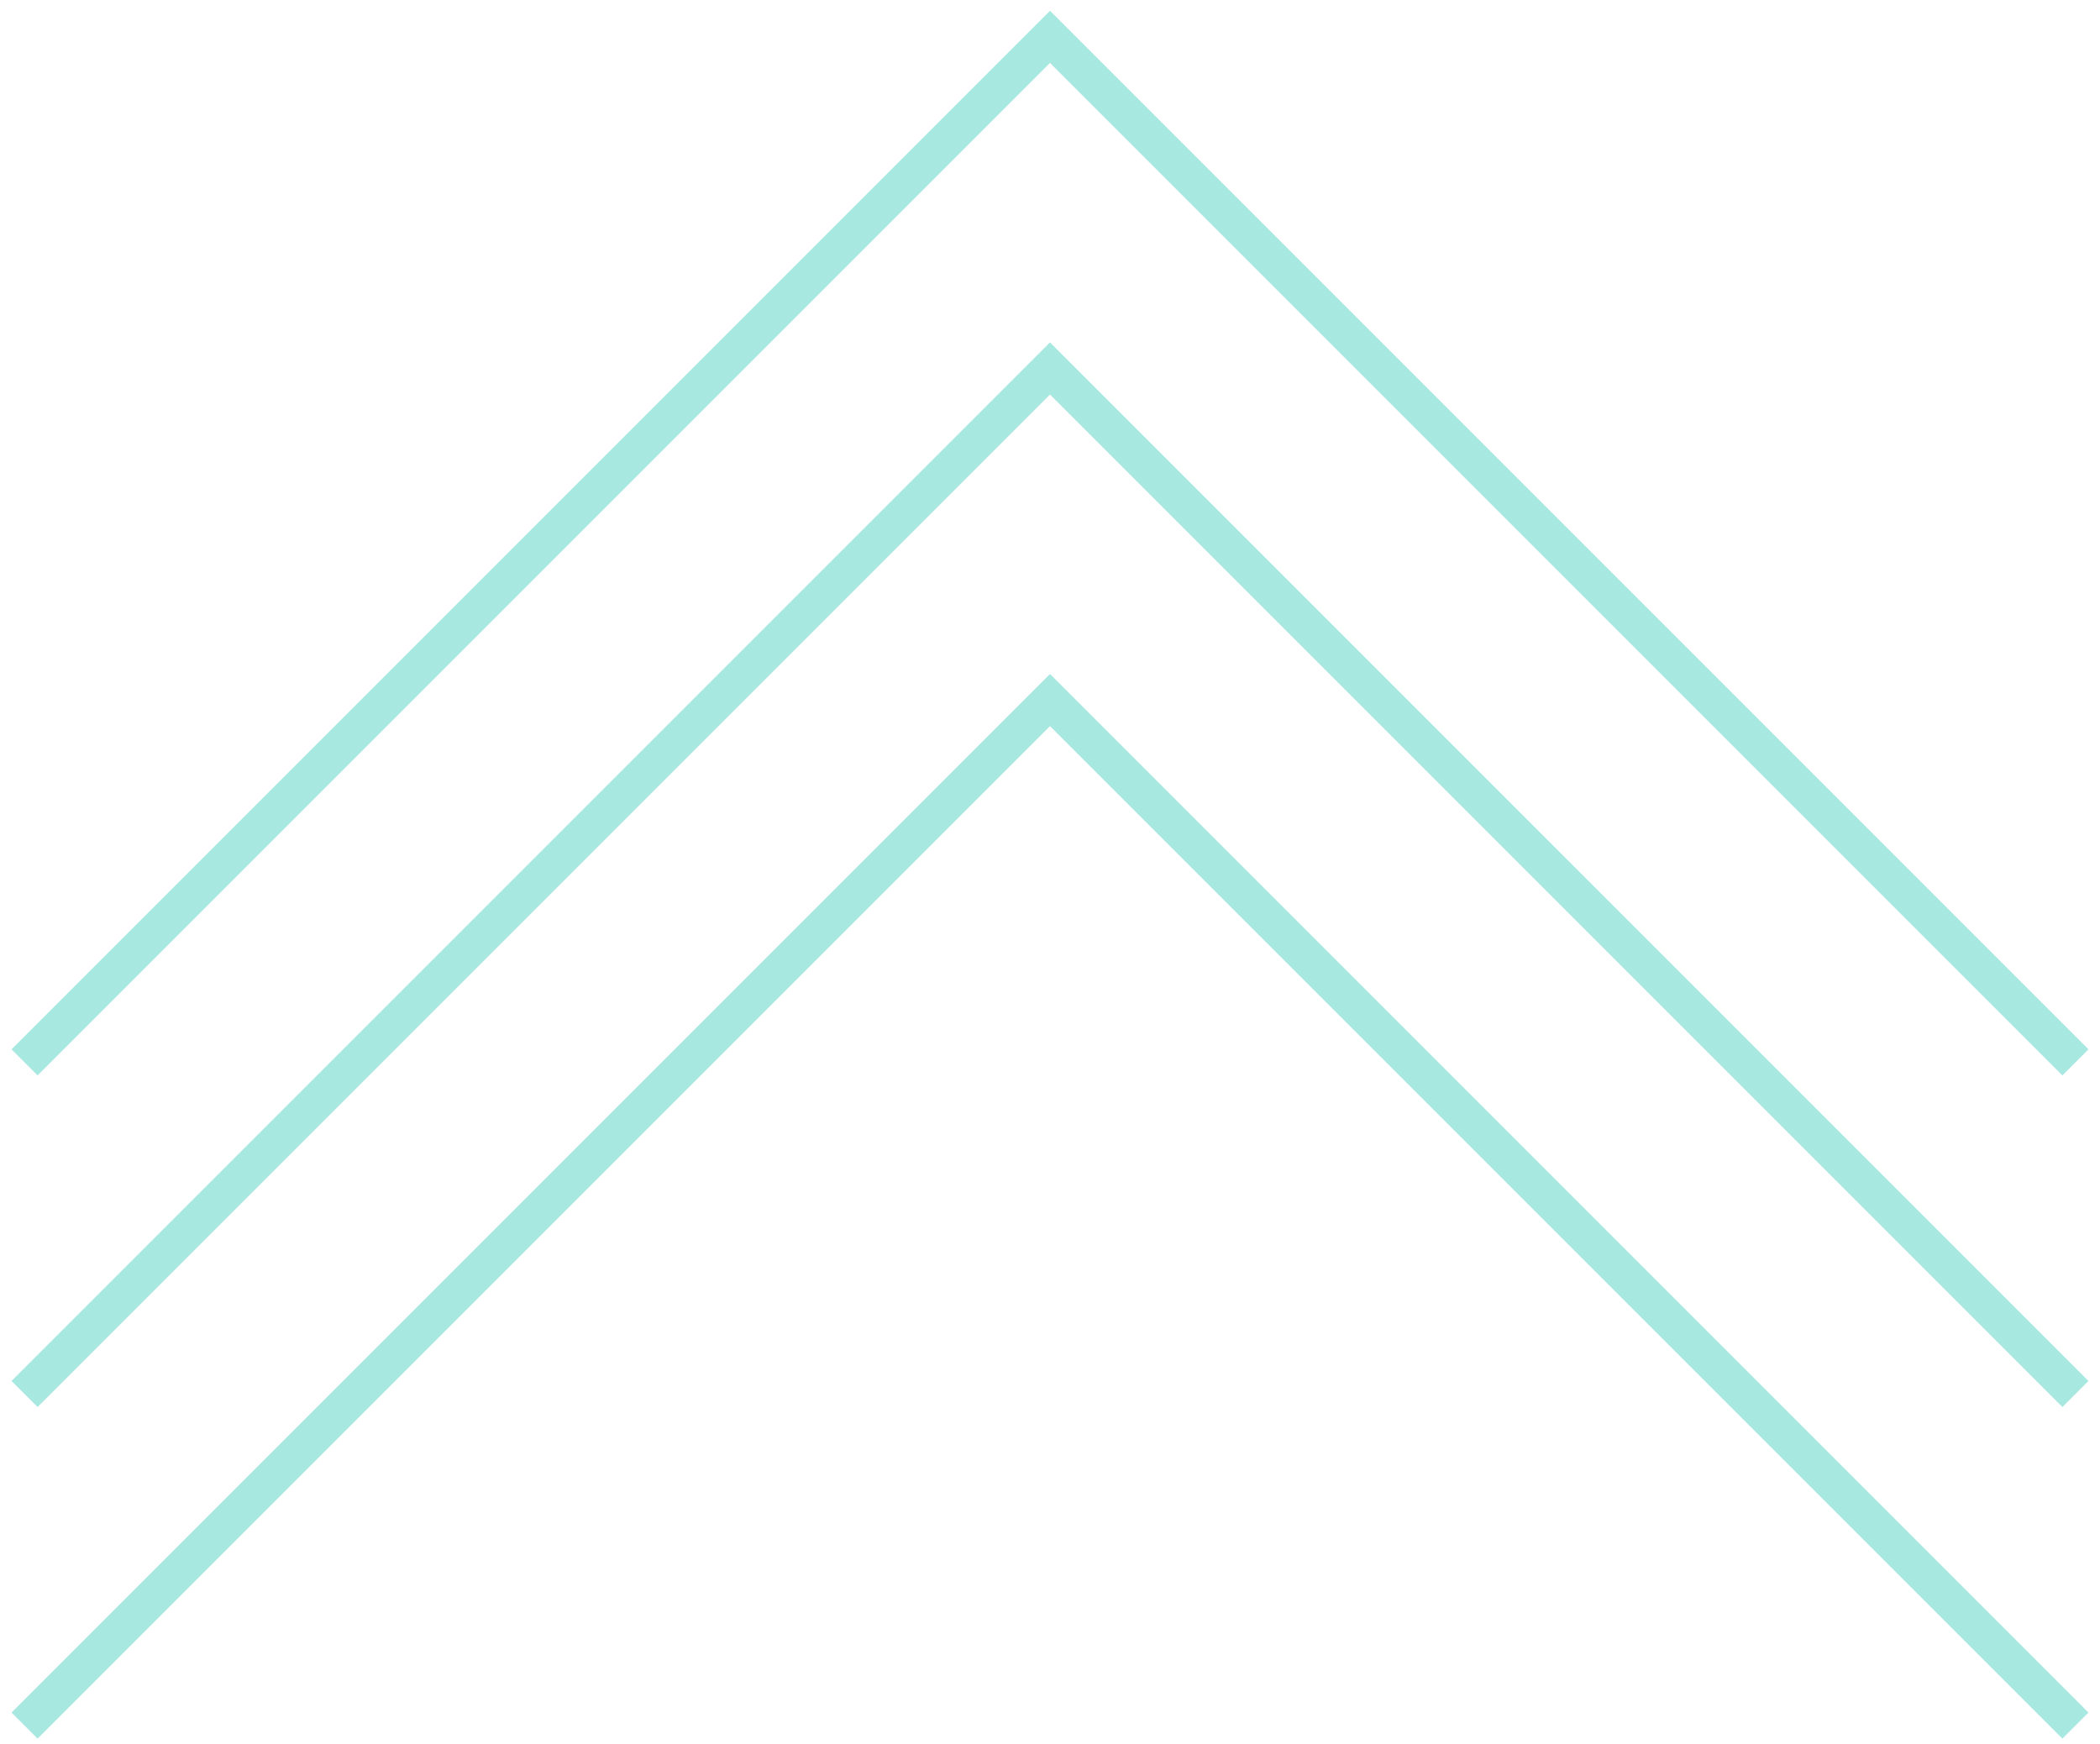 <svg width="171" height="142" viewBox="0 0 171 142" fill="none" xmlns="http://www.w3.org/2000/svg">
<path d="M2 86.5L85.5 3L169 86.5" stroke="#A7E8E0" stroke-width="3"/>
<path d="M2 113.5L85.5 30L169 113.5" stroke="#A7E8E0" stroke-width="3"/>
<path d="M2 140.5L85.5 57L169 140.5" stroke="#A7E8E0" stroke-width="3"/>
</svg>
